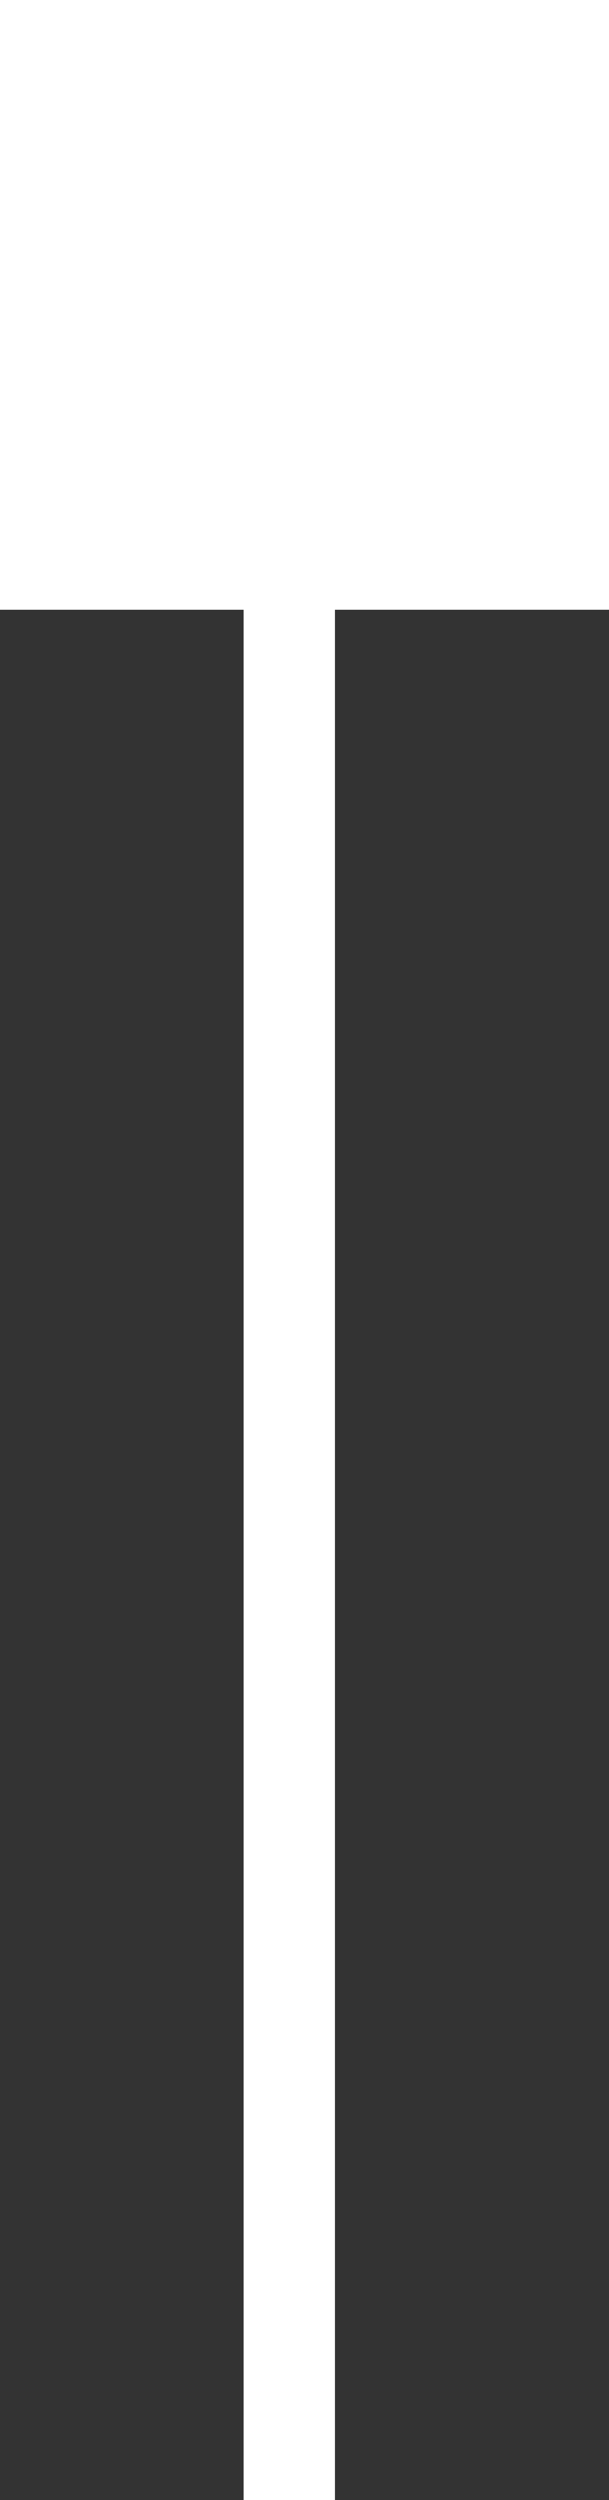 <svg xmlns="http://www.w3.org/2000/svg" width="20" height="82" viewBox="0 0 20 82" fill="none">
  <rect x="0" y="0" width="20" height="82" fill="#333333" stroke="none"/>
  <path fill-rule="evenodd" clip-rule="evenodd" d="M20 0H0V20H8L8 82H11L11 20H20V0Z" fill="white"/>
</svg>